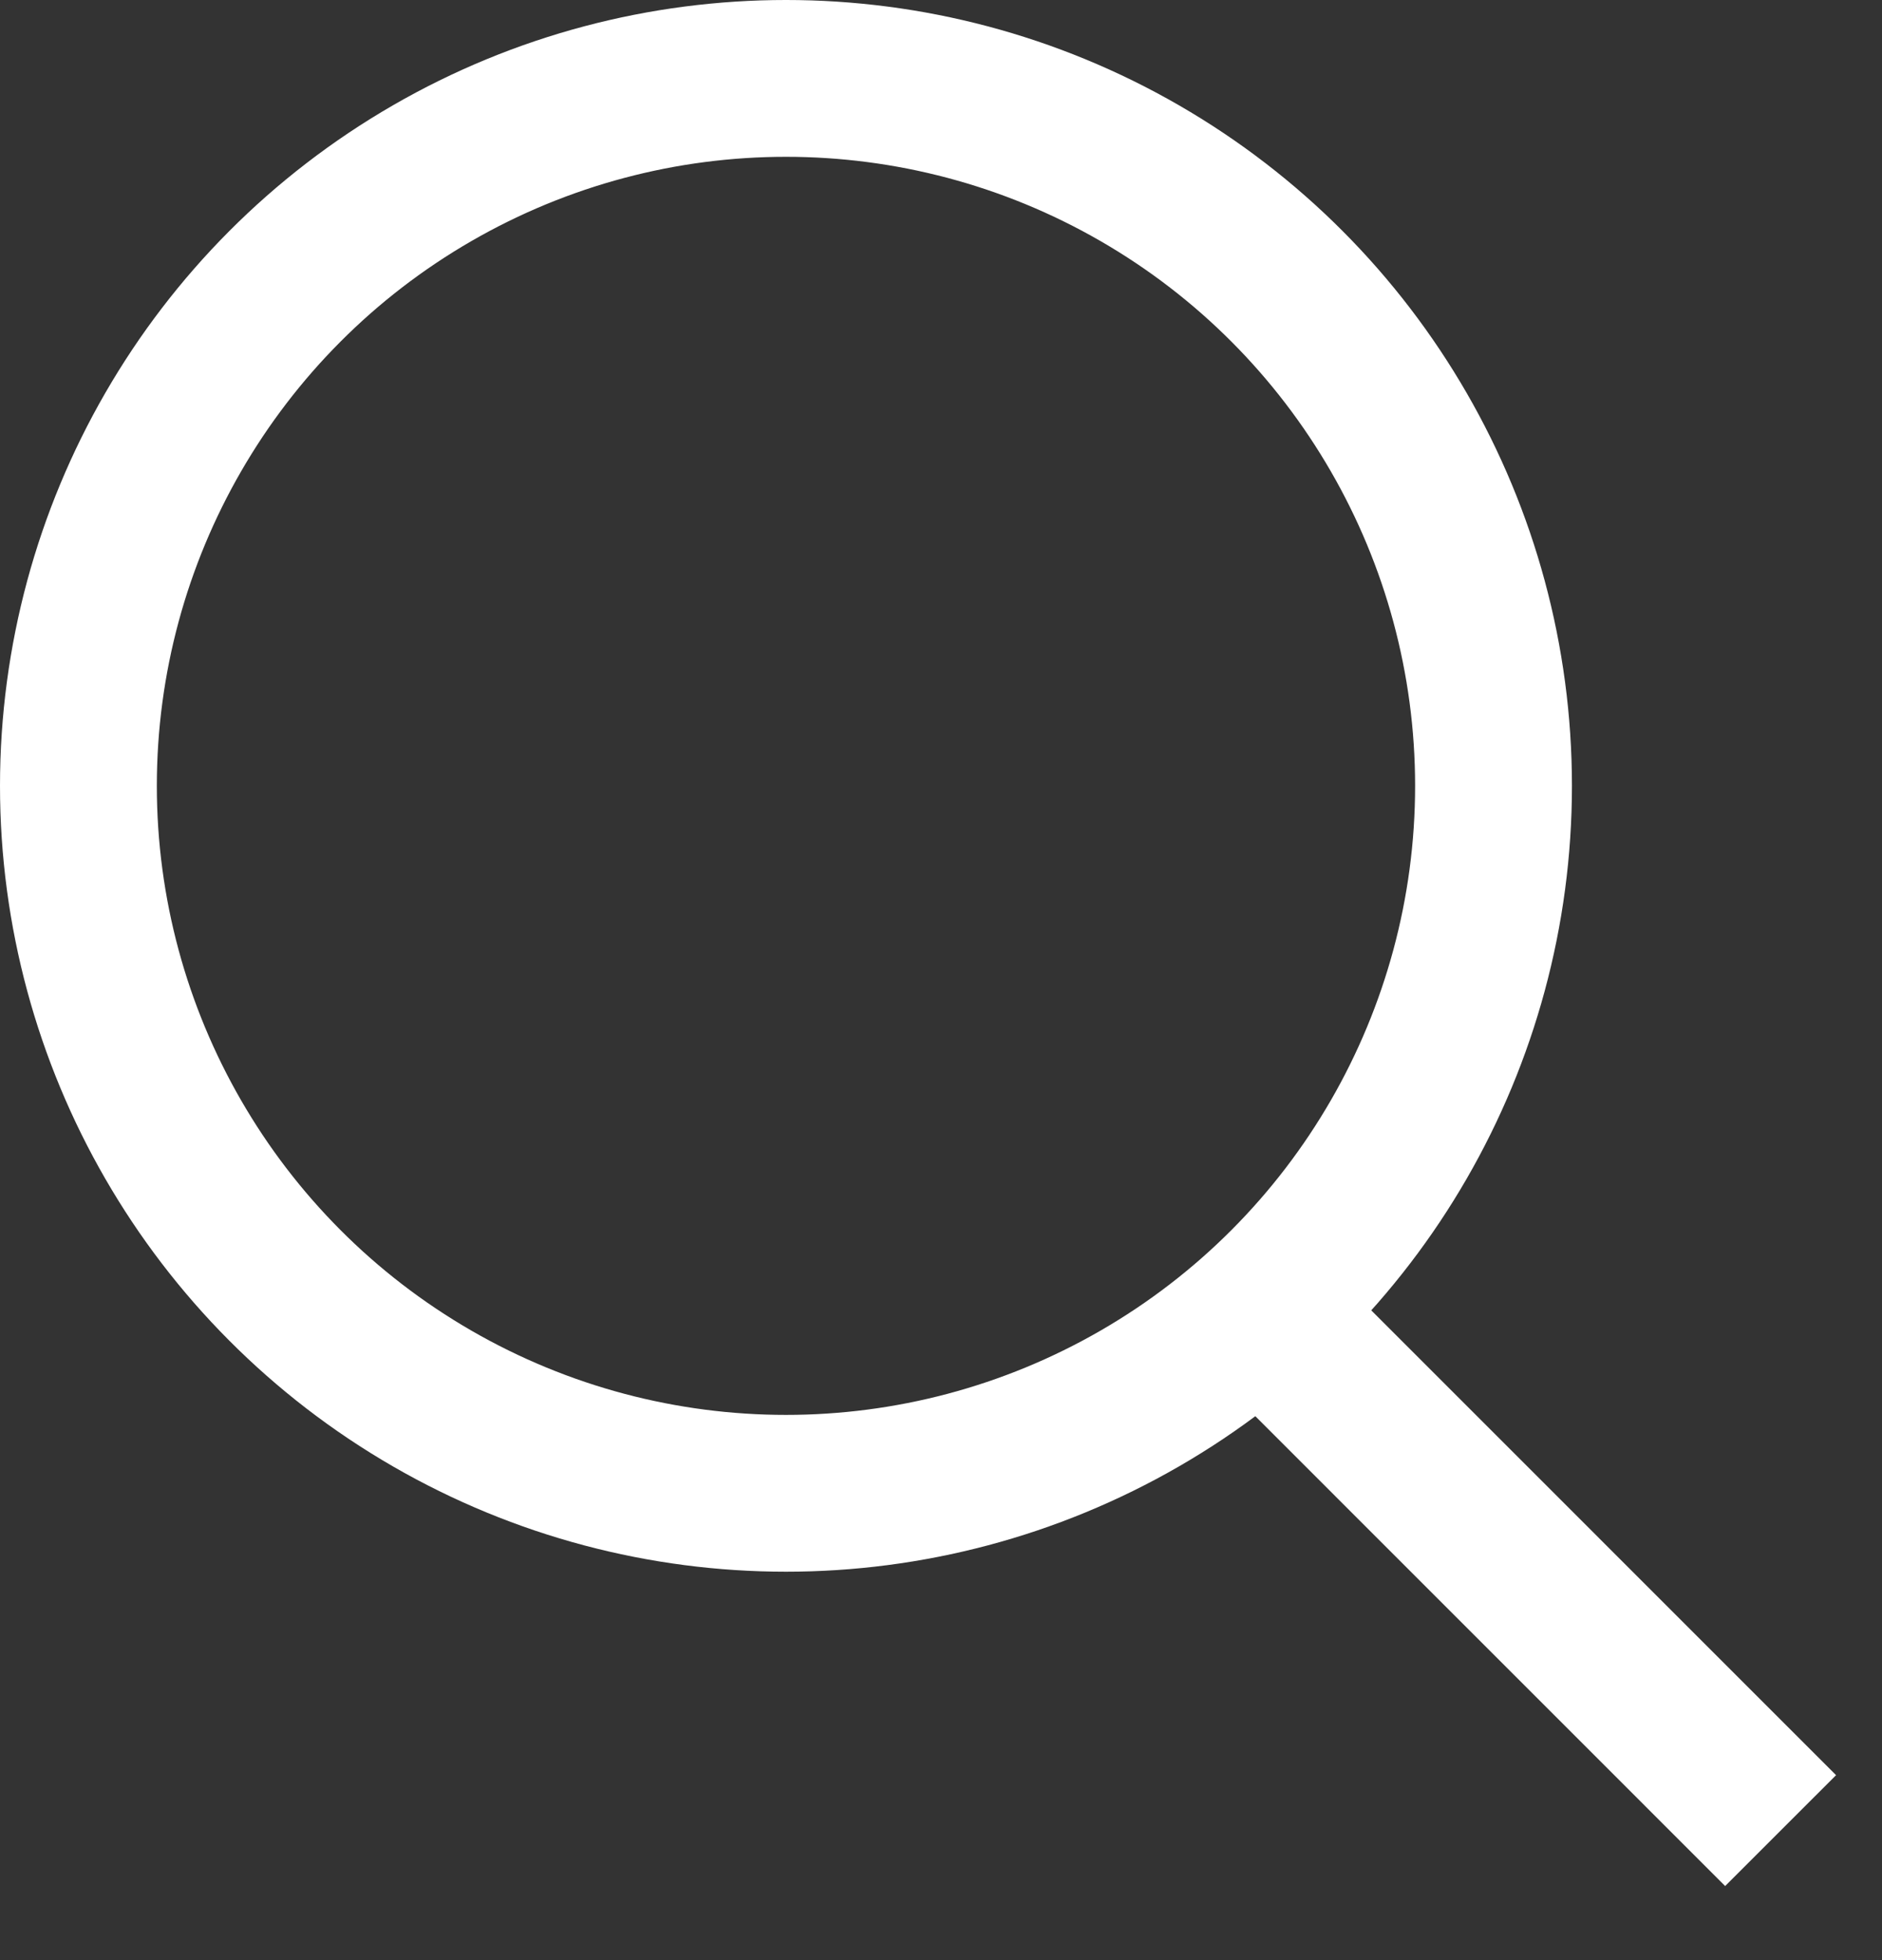 <svg width="24" height="25" viewBox="0 0 24 25" fill="none" xmlns="http://www.w3.org/2000/svg">
<rect x="0" y="0" width="24" height="25" fill="#333333" stroke="none"/>
<line x1="16.462" y1="17.102" x2="22.707" y2="23.348" stroke="white" stroke-width="2"/>
<circle cx="10.023" cy="10.023" r="9.023" transform="matrix(1 0 0 -1 0 20.046)" stroke="white" stroke-width="2"/>
</svg>
